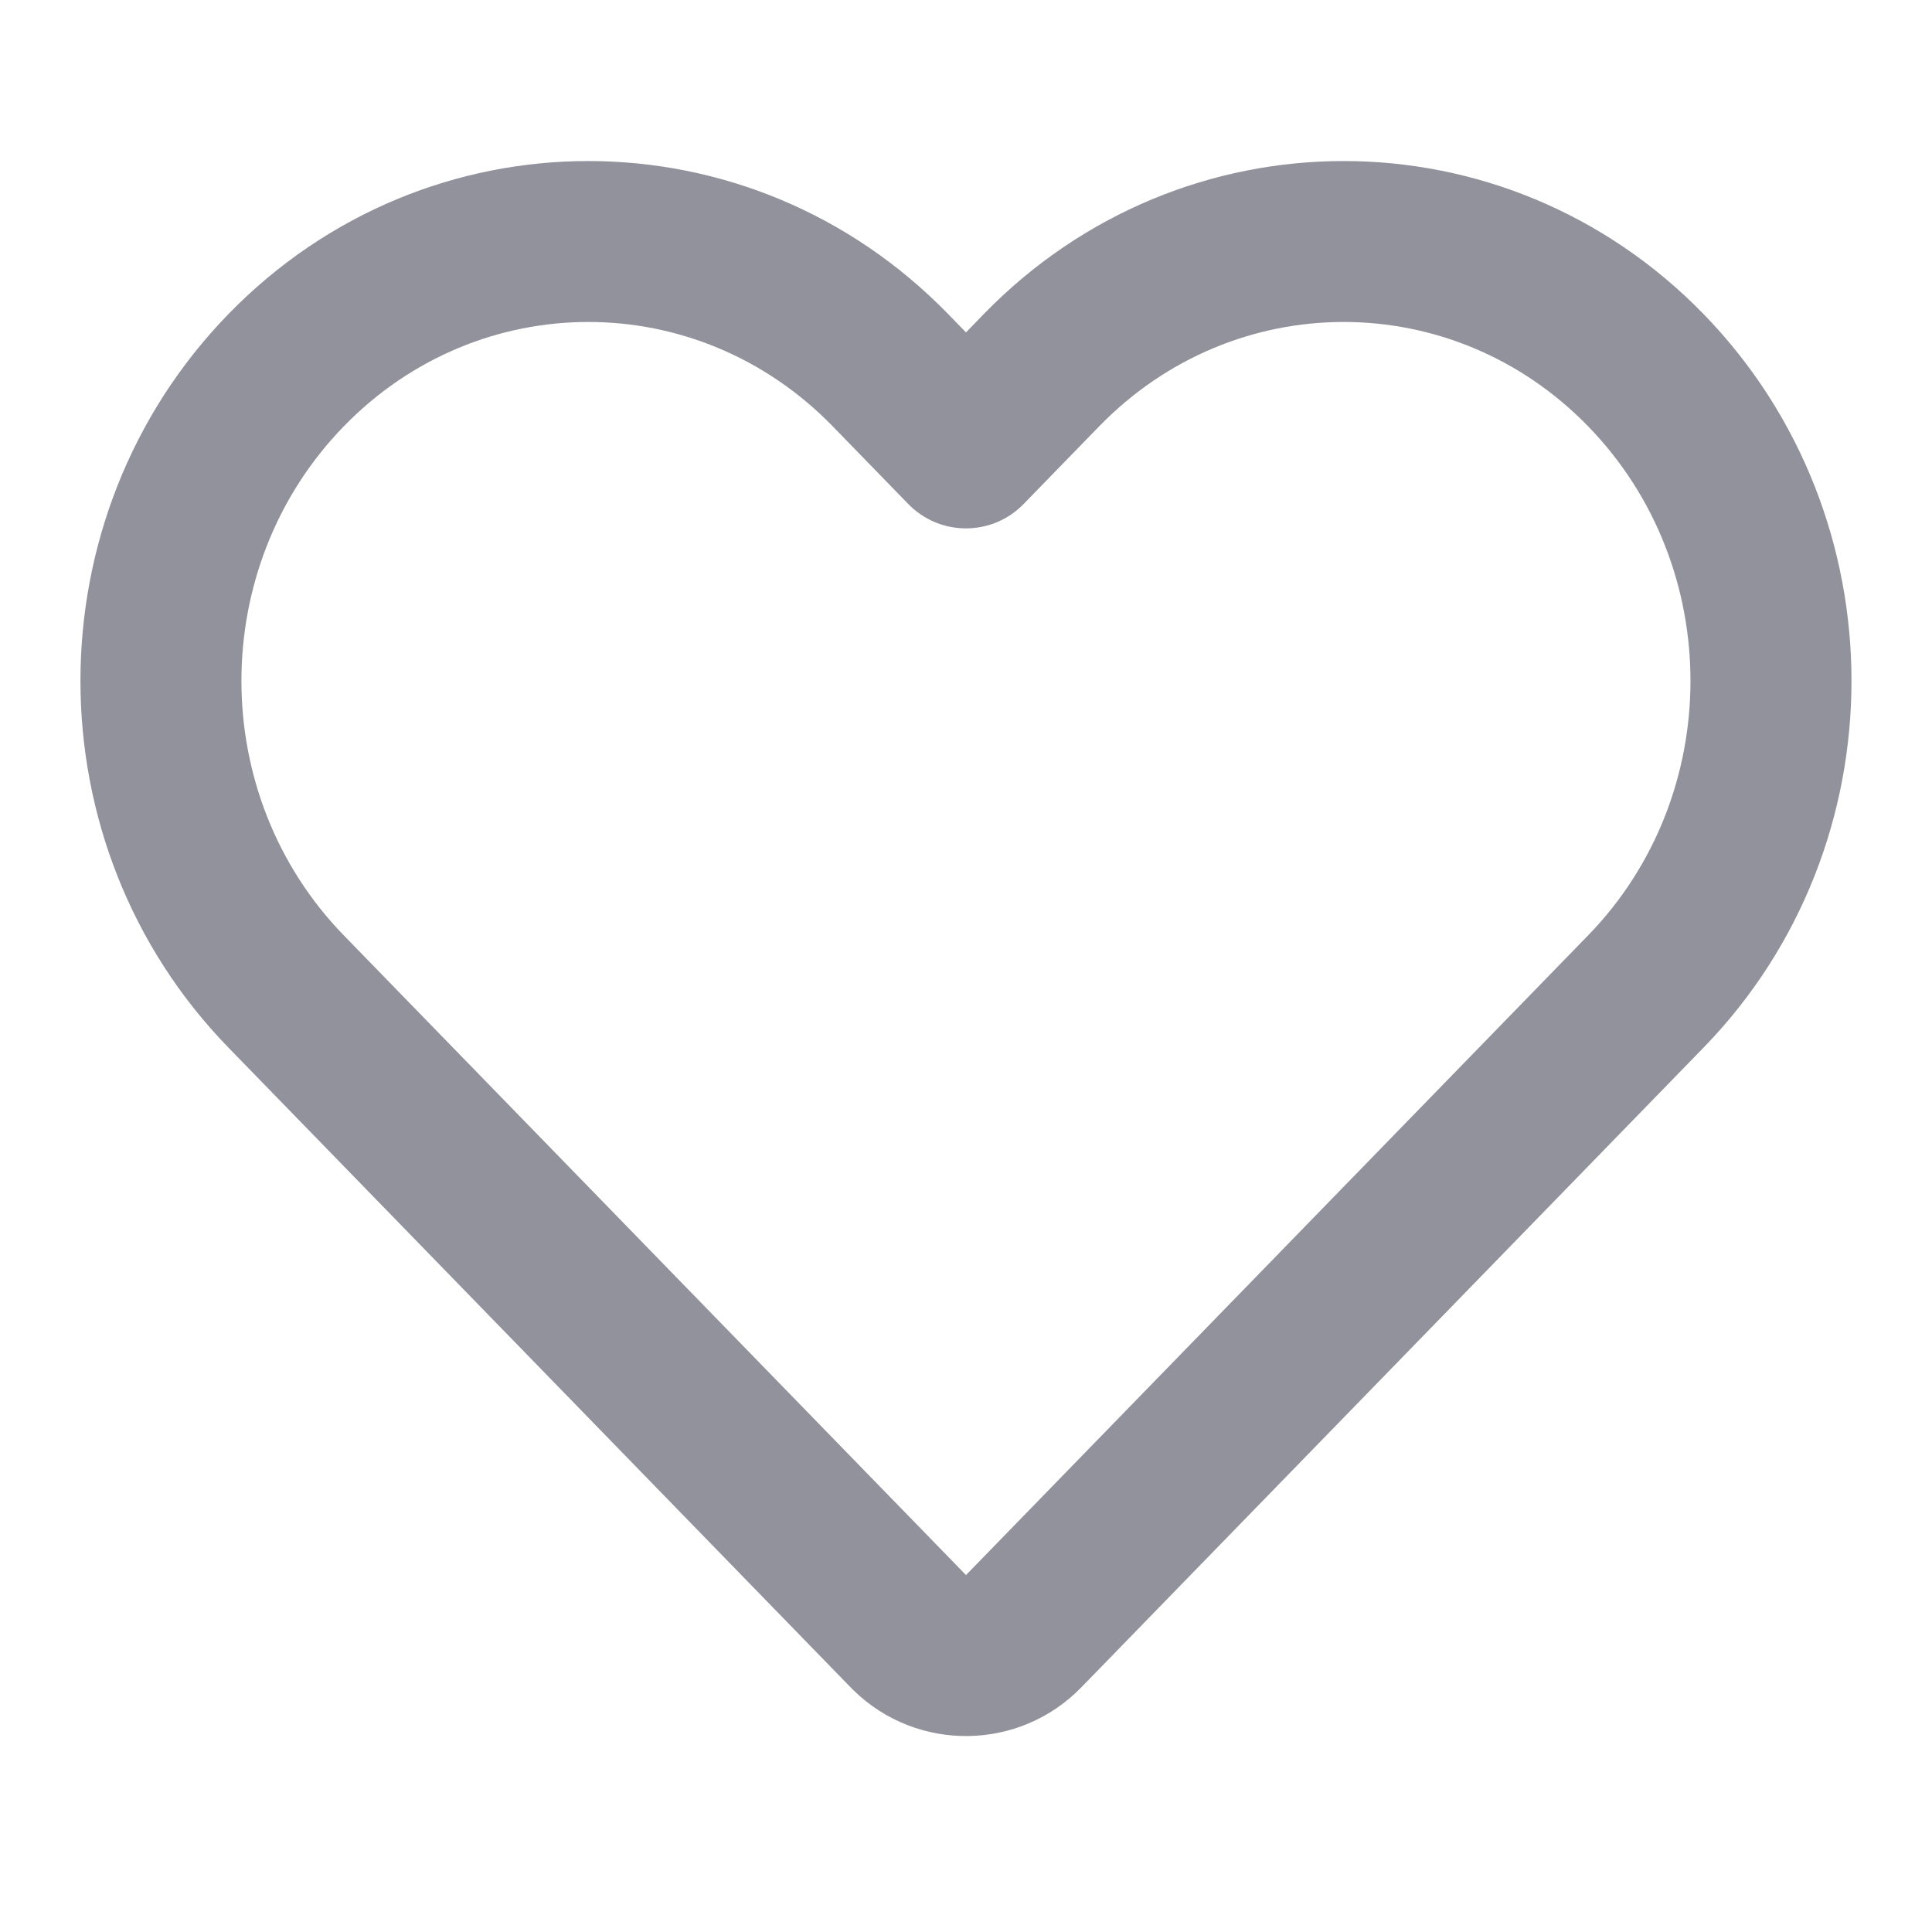<svg width="20" height="20" viewBox="0 0 20 20" fill="none" xmlns="http://www.w3.org/2000/svg">
<path fill-rule="evenodd" clip-rule="evenodd" d="M10 3.441L10.184 3.251C12.239 1.139 15.58 1.139 17.635 3.251C19.677 5.351 19.677 8.746 17.635 10.845L11.194 17.467C10.553 18.127 9.497 18.141 8.838 17.5C8.821 17.483 8.821 17.483 8.805 17.467L2.365 10.845C0.322 8.746 0.322 5.351 2.365 3.251C4.419 1.139 7.76 1.139 9.815 3.251L10 3.441ZM16.44 9.683C17.853 8.23 17.853 5.866 16.44 4.413C15.04 2.973 12.779 2.973 11.379 4.413L10.597 5.217C10.27 5.554 9.729 5.554 9.402 5.217L8.62 4.413C7.22 2.973 4.96 2.973 3.559 4.413C2.146 5.866 2.146 8.23 3.559 9.683L10 16.305L16.44 9.683Z" fill="#92929D"/>
</svg>
